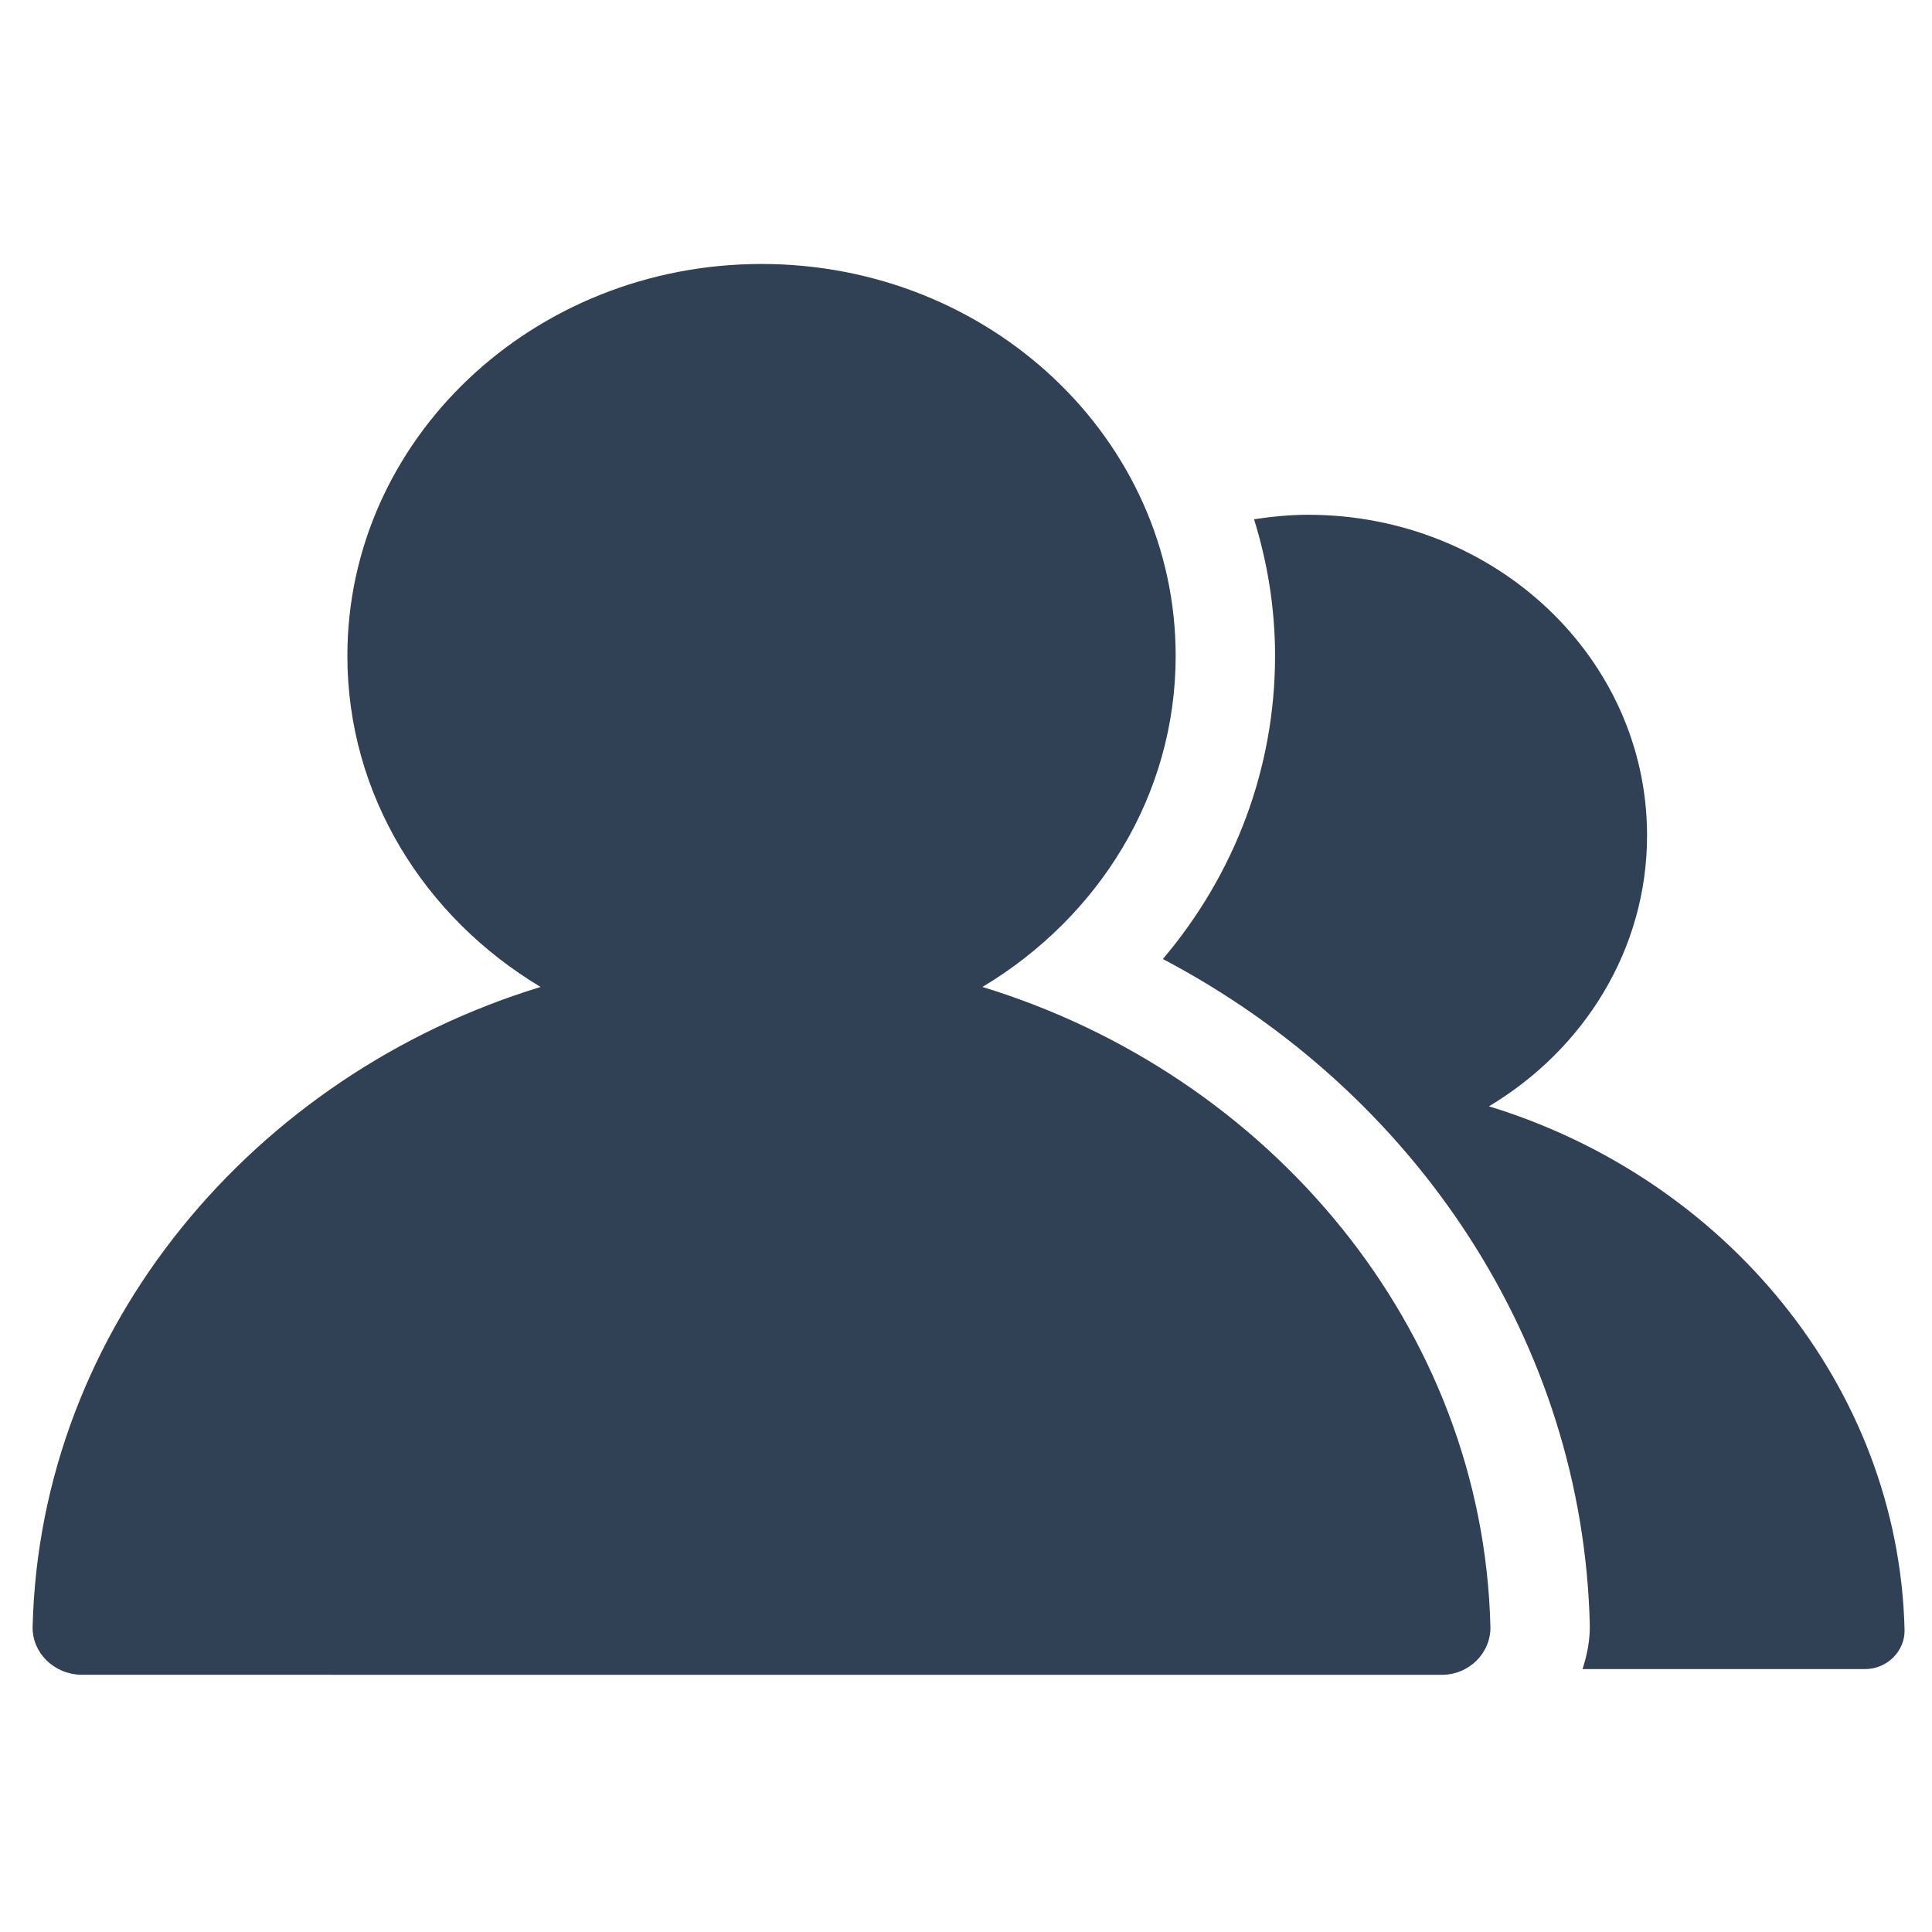 <?xml version="1.0" standalone="no"?><!DOCTYPE svg PUBLIC "-//W3C//DTD SVG 1.1//EN" "http://www.w3.org/Graphics/SVG/1.1/DTD/svg11.dtd"><svg t="1514256572242" class="icon" style="" viewBox="0 0 1024 1024" version="1.1" xmlns="http://www.w3.org/2000/svg" p-id="5304" xmlns:xlink="http://www.w3.org/1999/xlink" width="200" height="200"><defs><style type="text/css"></style></defs><path d="M520.714 523.106c61.473-36.811 102.418-101.551 102.418-175.486 0-114.713-98.275-207.707-219.507-207.707-121.235 0-219.509 92.993-219.509 207.707 0 73.936 40.944 138.678 102.418 175.486-152.394 46.556-265.373 180.858-269.237 339.065-0.332 13.761 11.182 25.187 25.725 25.497l720.586 0.015c0.208 0 0.409 0 0.615 0 14.544 0 26.058-11.741 25.725-25.501-3.86-158.205-116.839-292.517-269.233-339.073zM789.176 586.378c50.303-30.121 83.802-83.085 83.802-143.58 0-93.856-80.409-169.949-179.599-169.949-9.793 0-19.334 0.945-28.704 2.373 7.137 22.996 11.135 47.245 11.135 72.397 0 59.525-21.382 115.749-59.475 160.679 134.638 70.859 222.654 204.294 226.281 352.736 0.194 8.073-1.372 15.989-3.85 23.63h149.139c0.171 0 0.336 0 0.506 0 11.898 0 21.324-9.605 21.047-20.863-3.162-129.441-95.602-239.335-220.284-277.423z" p-id="5305" fill="#304156"></path></svg>